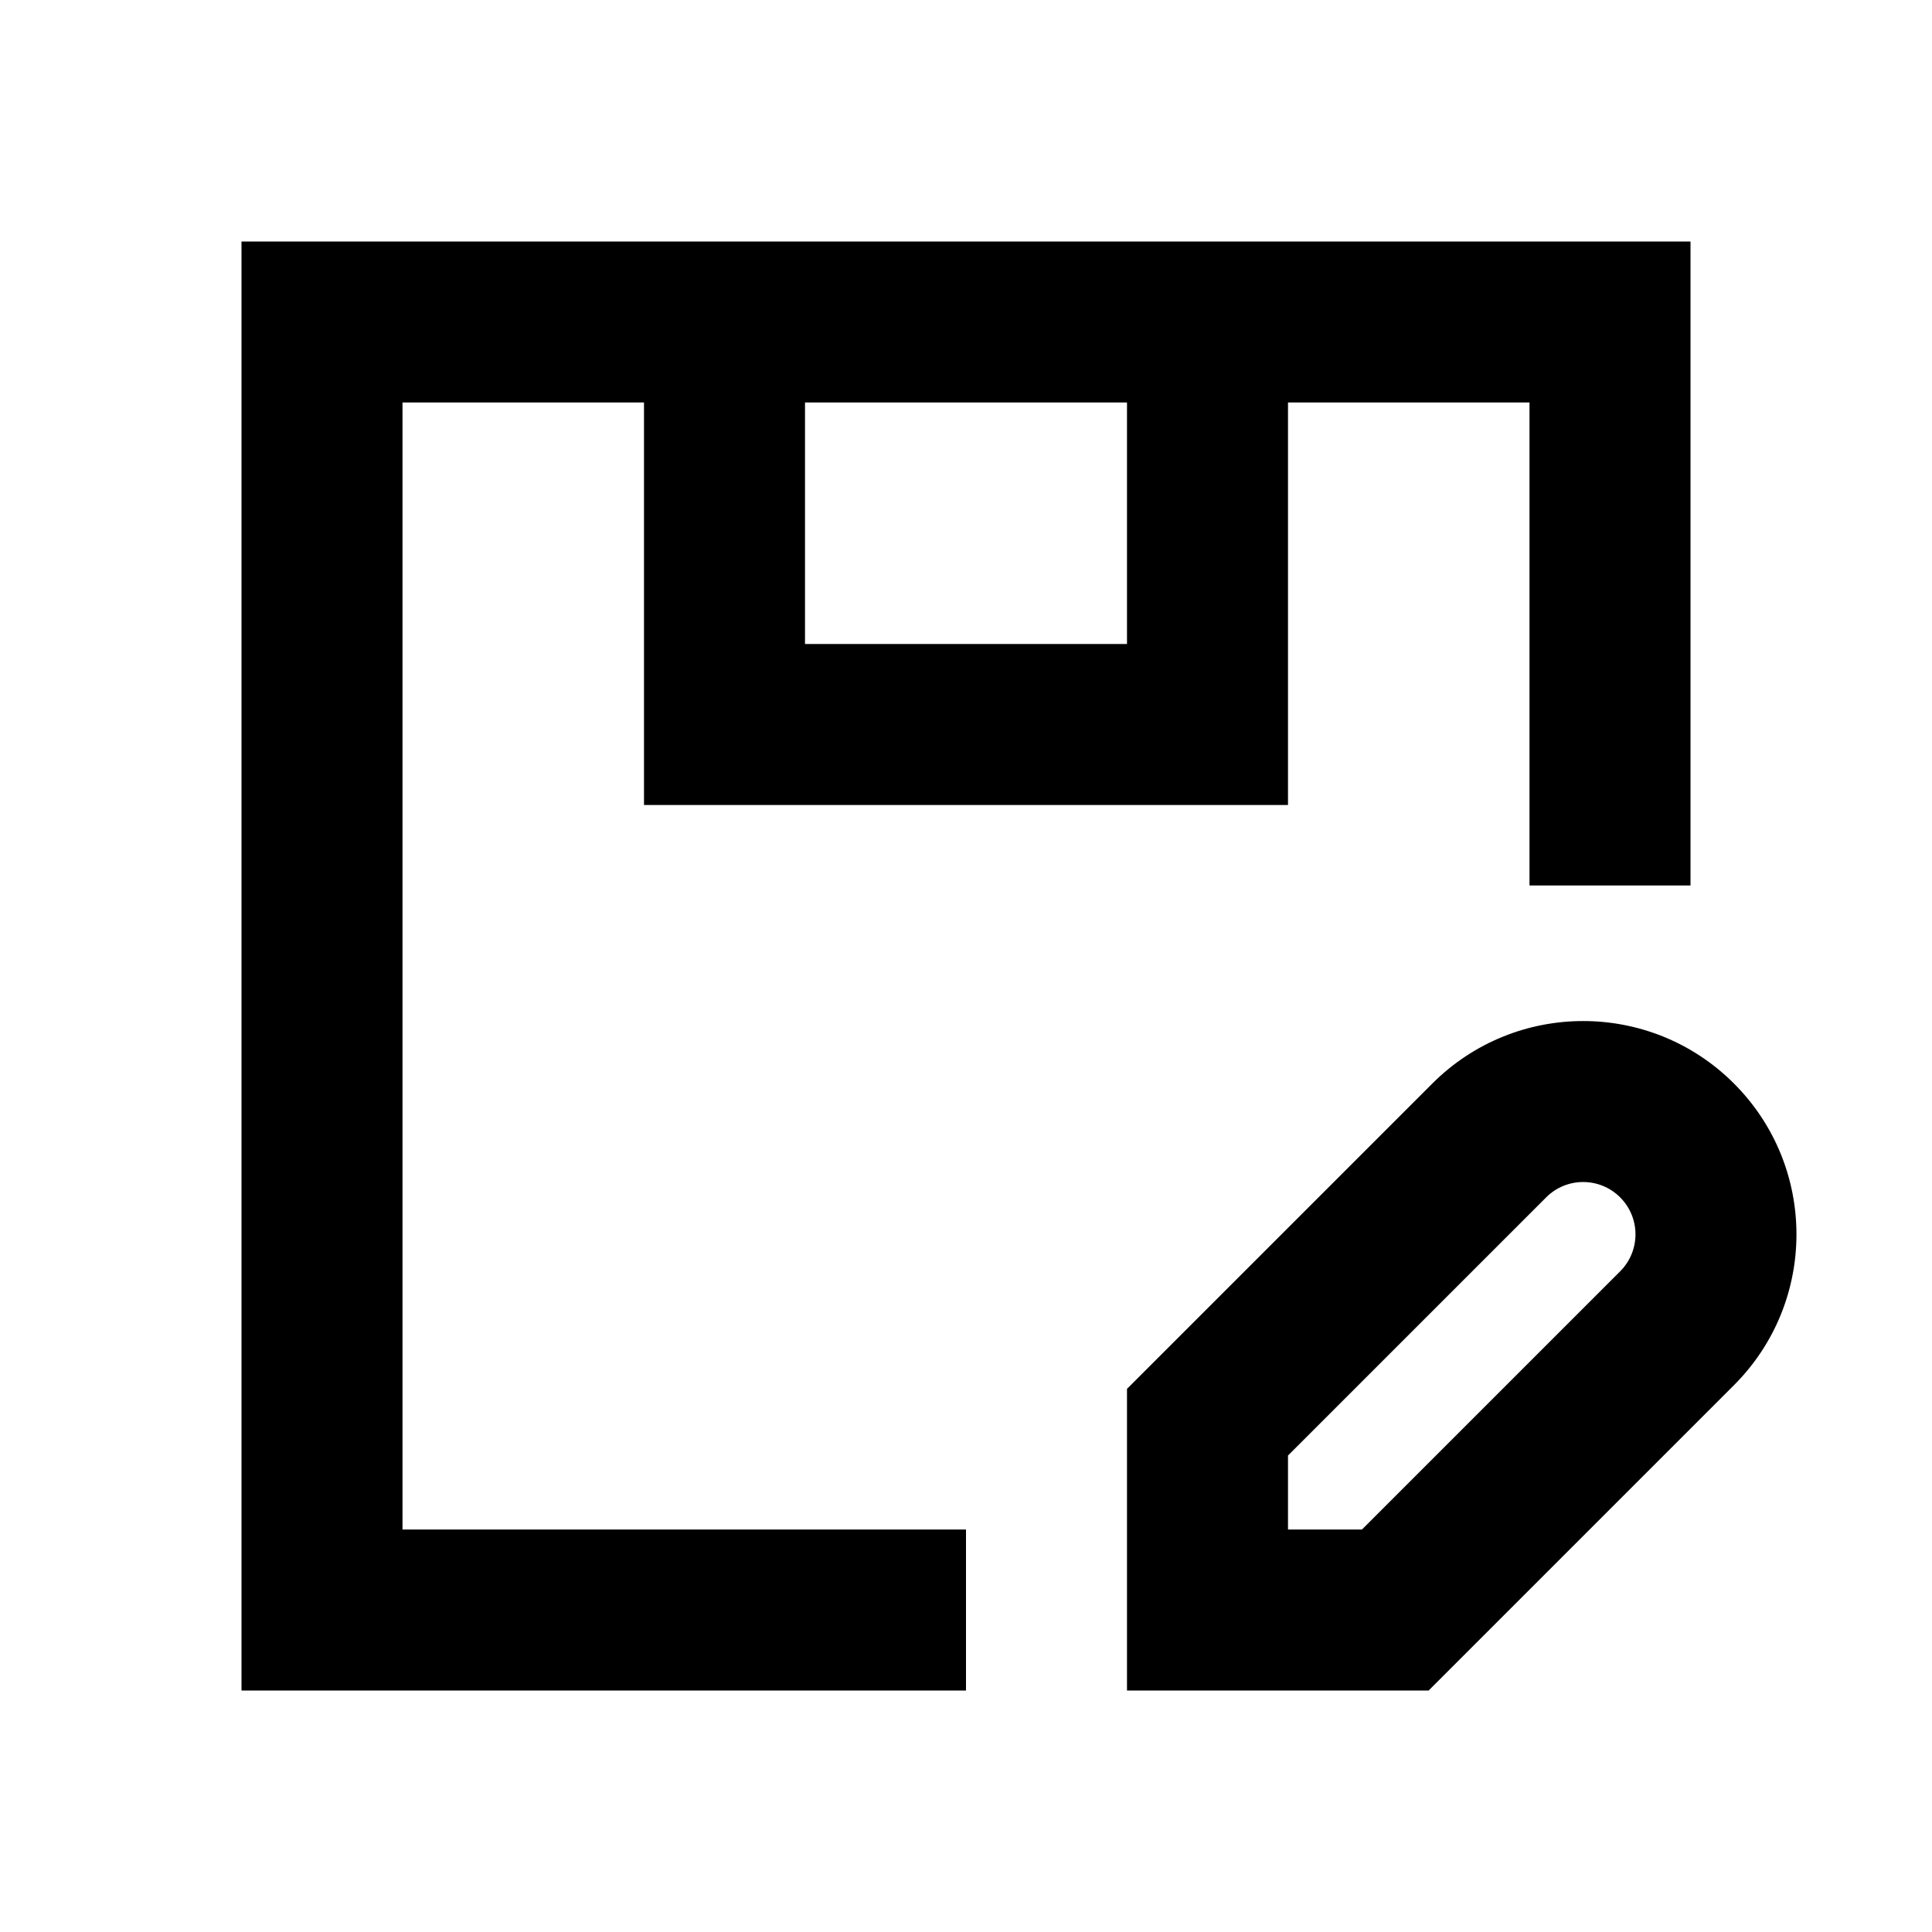 <svg width="24" height="24" viewBox="0 0 24 24" fill="none" xmlns="http://www.w3.org/2000/svg">
<path d="M4 4V3H3V4H4ZM4 20H3V21H4V20ZM20 4H21V3H20V4ZM10 4V3H8V4H10ZM9 9H8V10H9V9ZM15 9V10H16V9H15ZM16 4V3H14V4H16ZM15 17.667L14.293 16.96L14 17.253V17.667H15ZM15 20H14V21H15V20ZM17.333 20V21H17.747L18.04 20.707L17.333 20ZM3 4V20H5V4H3ZM4 21H12V19H4V21ZM4 5H20V3H4V5ZM19 4V11H21V4H19ZM8 4V9H10V4H8ZM9 10H15V8H9V10ZM16 9V4H14V9H16ZM14 17.667V20H16V17.667H14ZM15 21H17.333V19H15V21ZM15.707 18.374L19.207 14.874L17.793 13.46L14.293 16.96L15.707 18.374ZM20.126 15.793L16.626 19.293L18.04 20.707L21.54 17.207L20.126 15.793ZM20.126 14.874C20.38 15.128 20.38 15.539 20.126 15.793L21.54 17.207C22.575 16.172 22.575 14.495 21.54 13.46L20.126 14.874ZM19.207 14.874C19.461 14.62 19.872 14.62 20.126 14.874L21.54 13.46C20.506 12.425 18.828 12.425 17.793 13.46L19.207 14.874Z" fill="black"/>
</svg>
